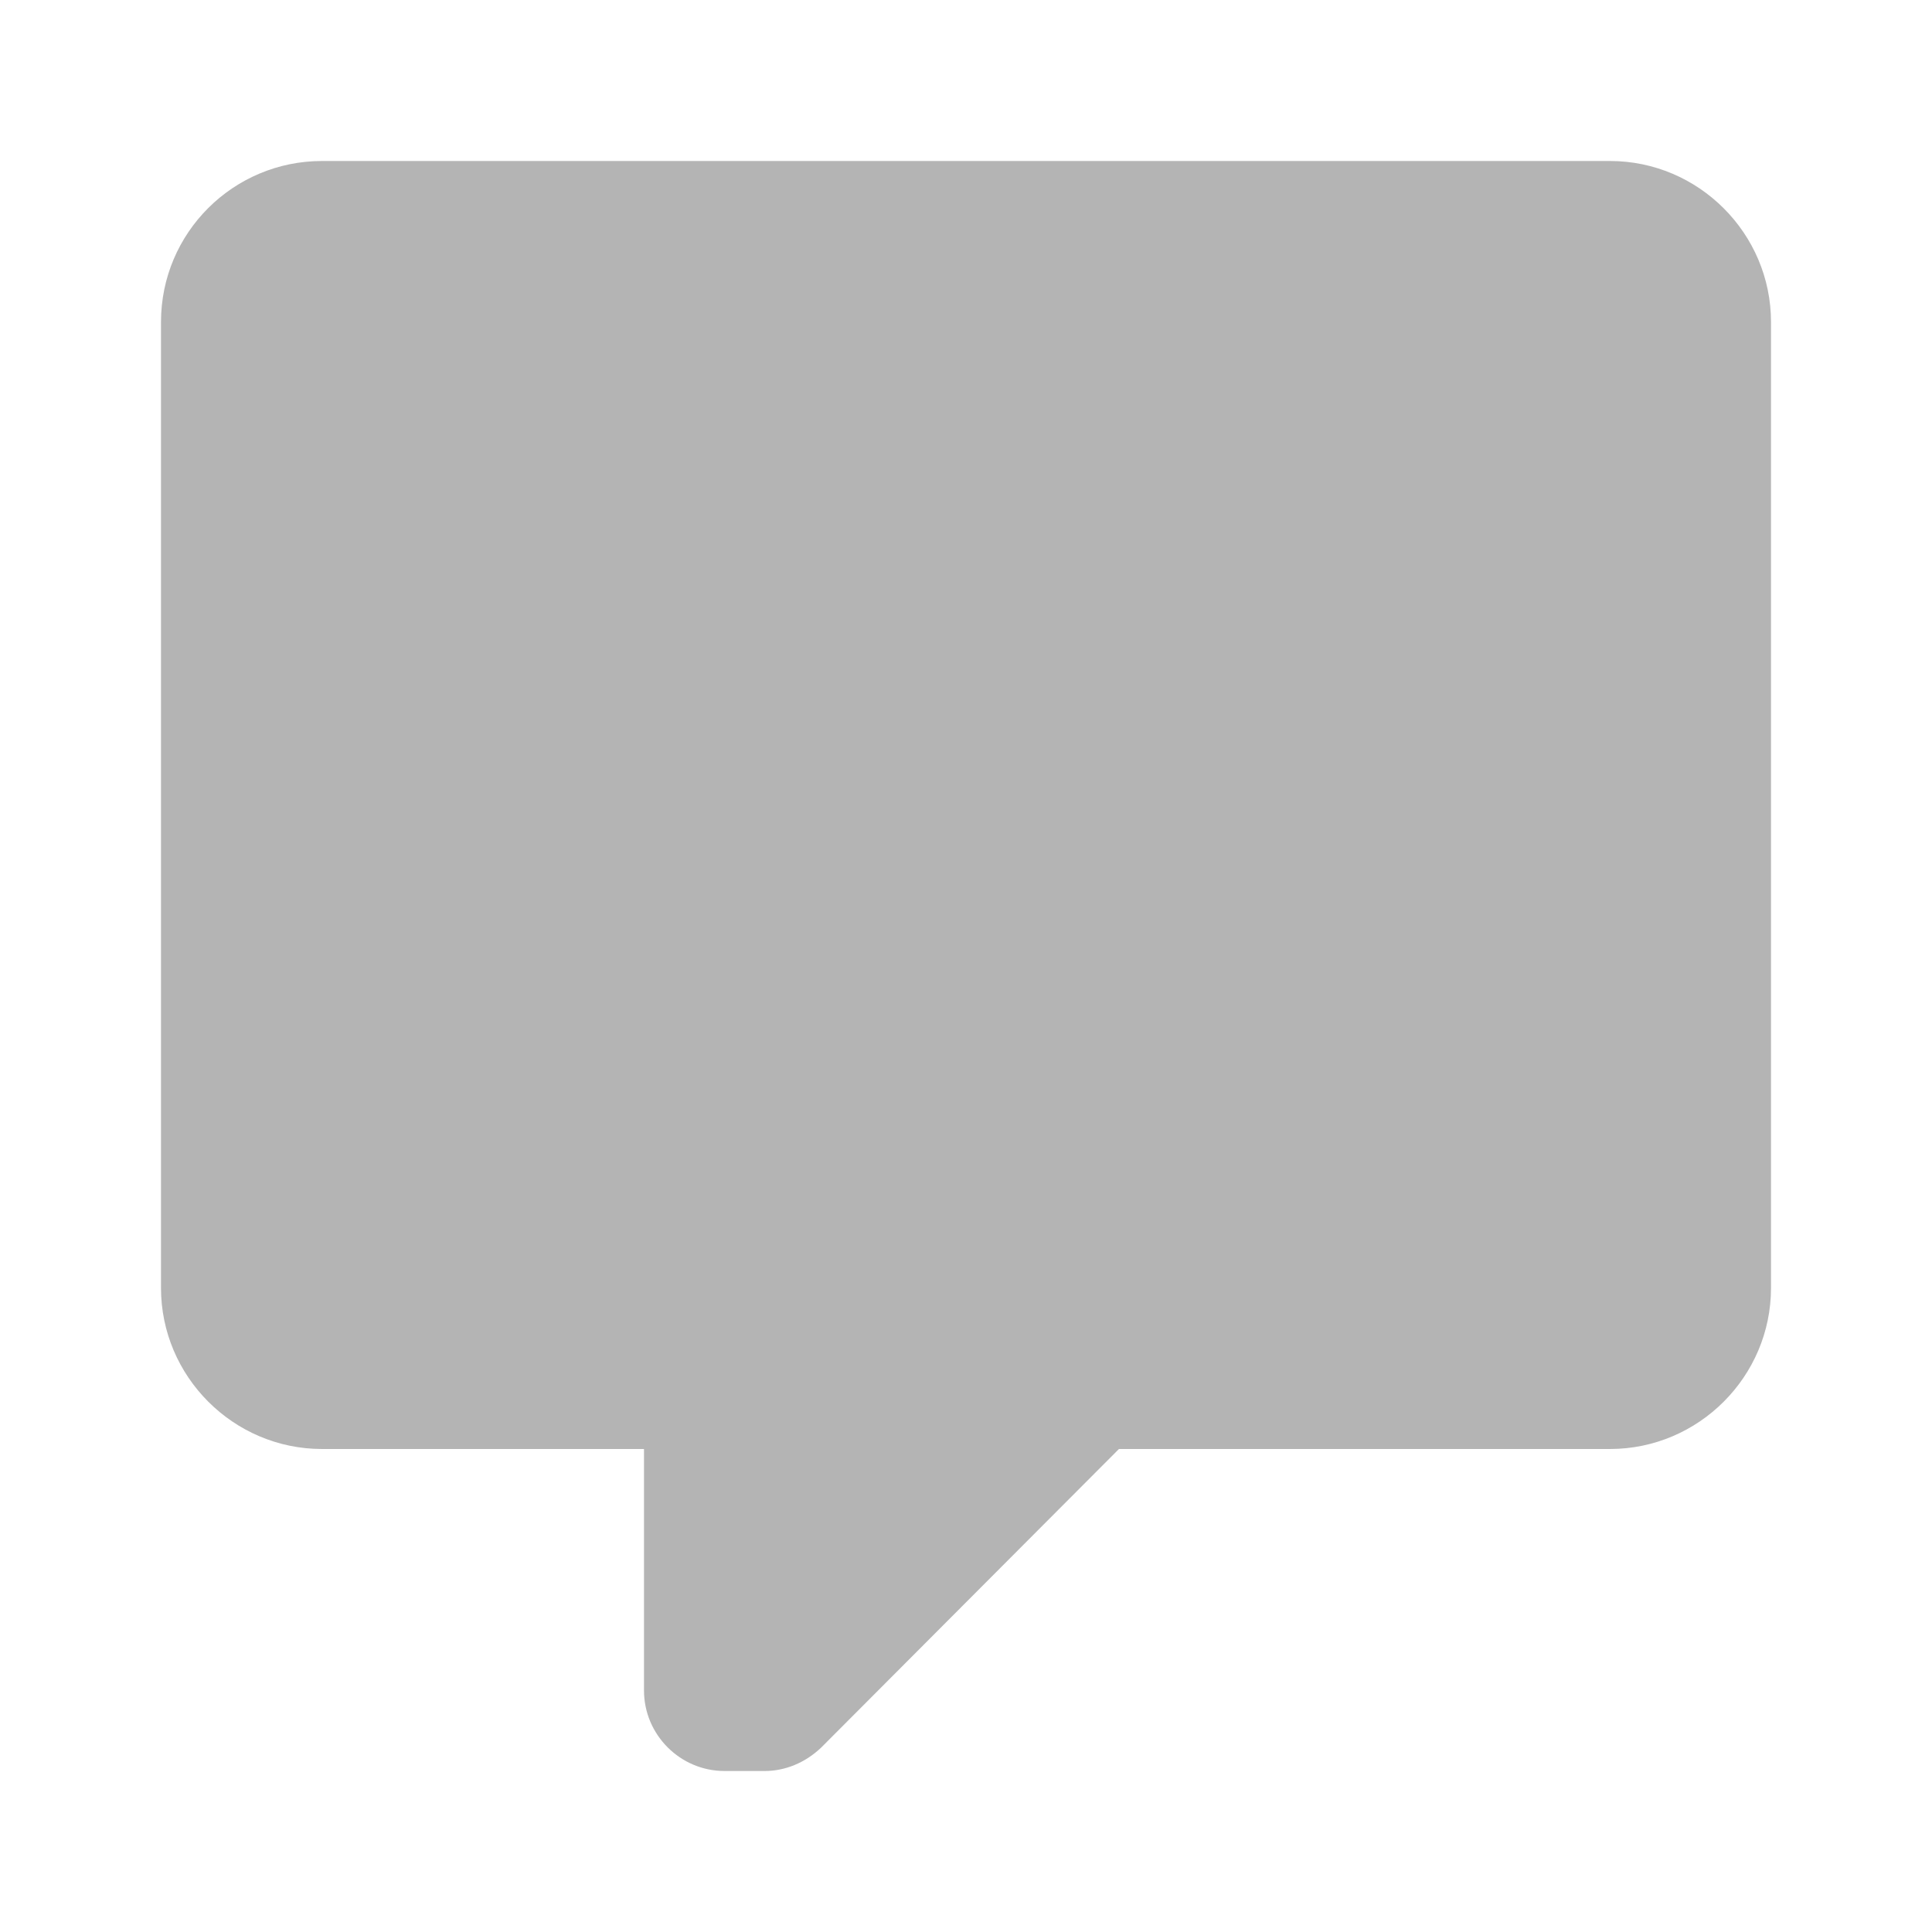 <?xml version="1.0" standalone="no"?><!DOCTYPE svg PUBLIC "-//W3C//DTD SVG 1.1//EN" "http://www.w3.org/Graphics/SVG/1.1/DTD/svg11.dtd"><svg t="1578166626537" class="icon" viewBox="0 0 1024 1024" version="1.1" xmlns="http://www.w3.org/2000/svg" p-id="4195" xmlns:xlink="http://www.w3.org/1999/xlink" width="200" height="200"><defs><style type="text/css"></style></defs><path d="M384 938.667C360.533 938.667 341.333 919.467 341.333 896L341.333 768 170.667 768C123.733 768 85.333 729.6 85.333 682.667L85.333 170.667C85.333 123.307 123.733 85.333 170.667 85.333L853.333 85.333C900.267 85.333 938.667 123.733 938.667 170.667L938.667 682.667C938.667 729.6 900.267 768 853.333 768L593.067 768 435.2 926.293C426.667 934.4 416 938.667 405.333 938.667L405.333 938.667 384 938.667Z" p-id="4196" fill="#b4b4b4"></path></svg>